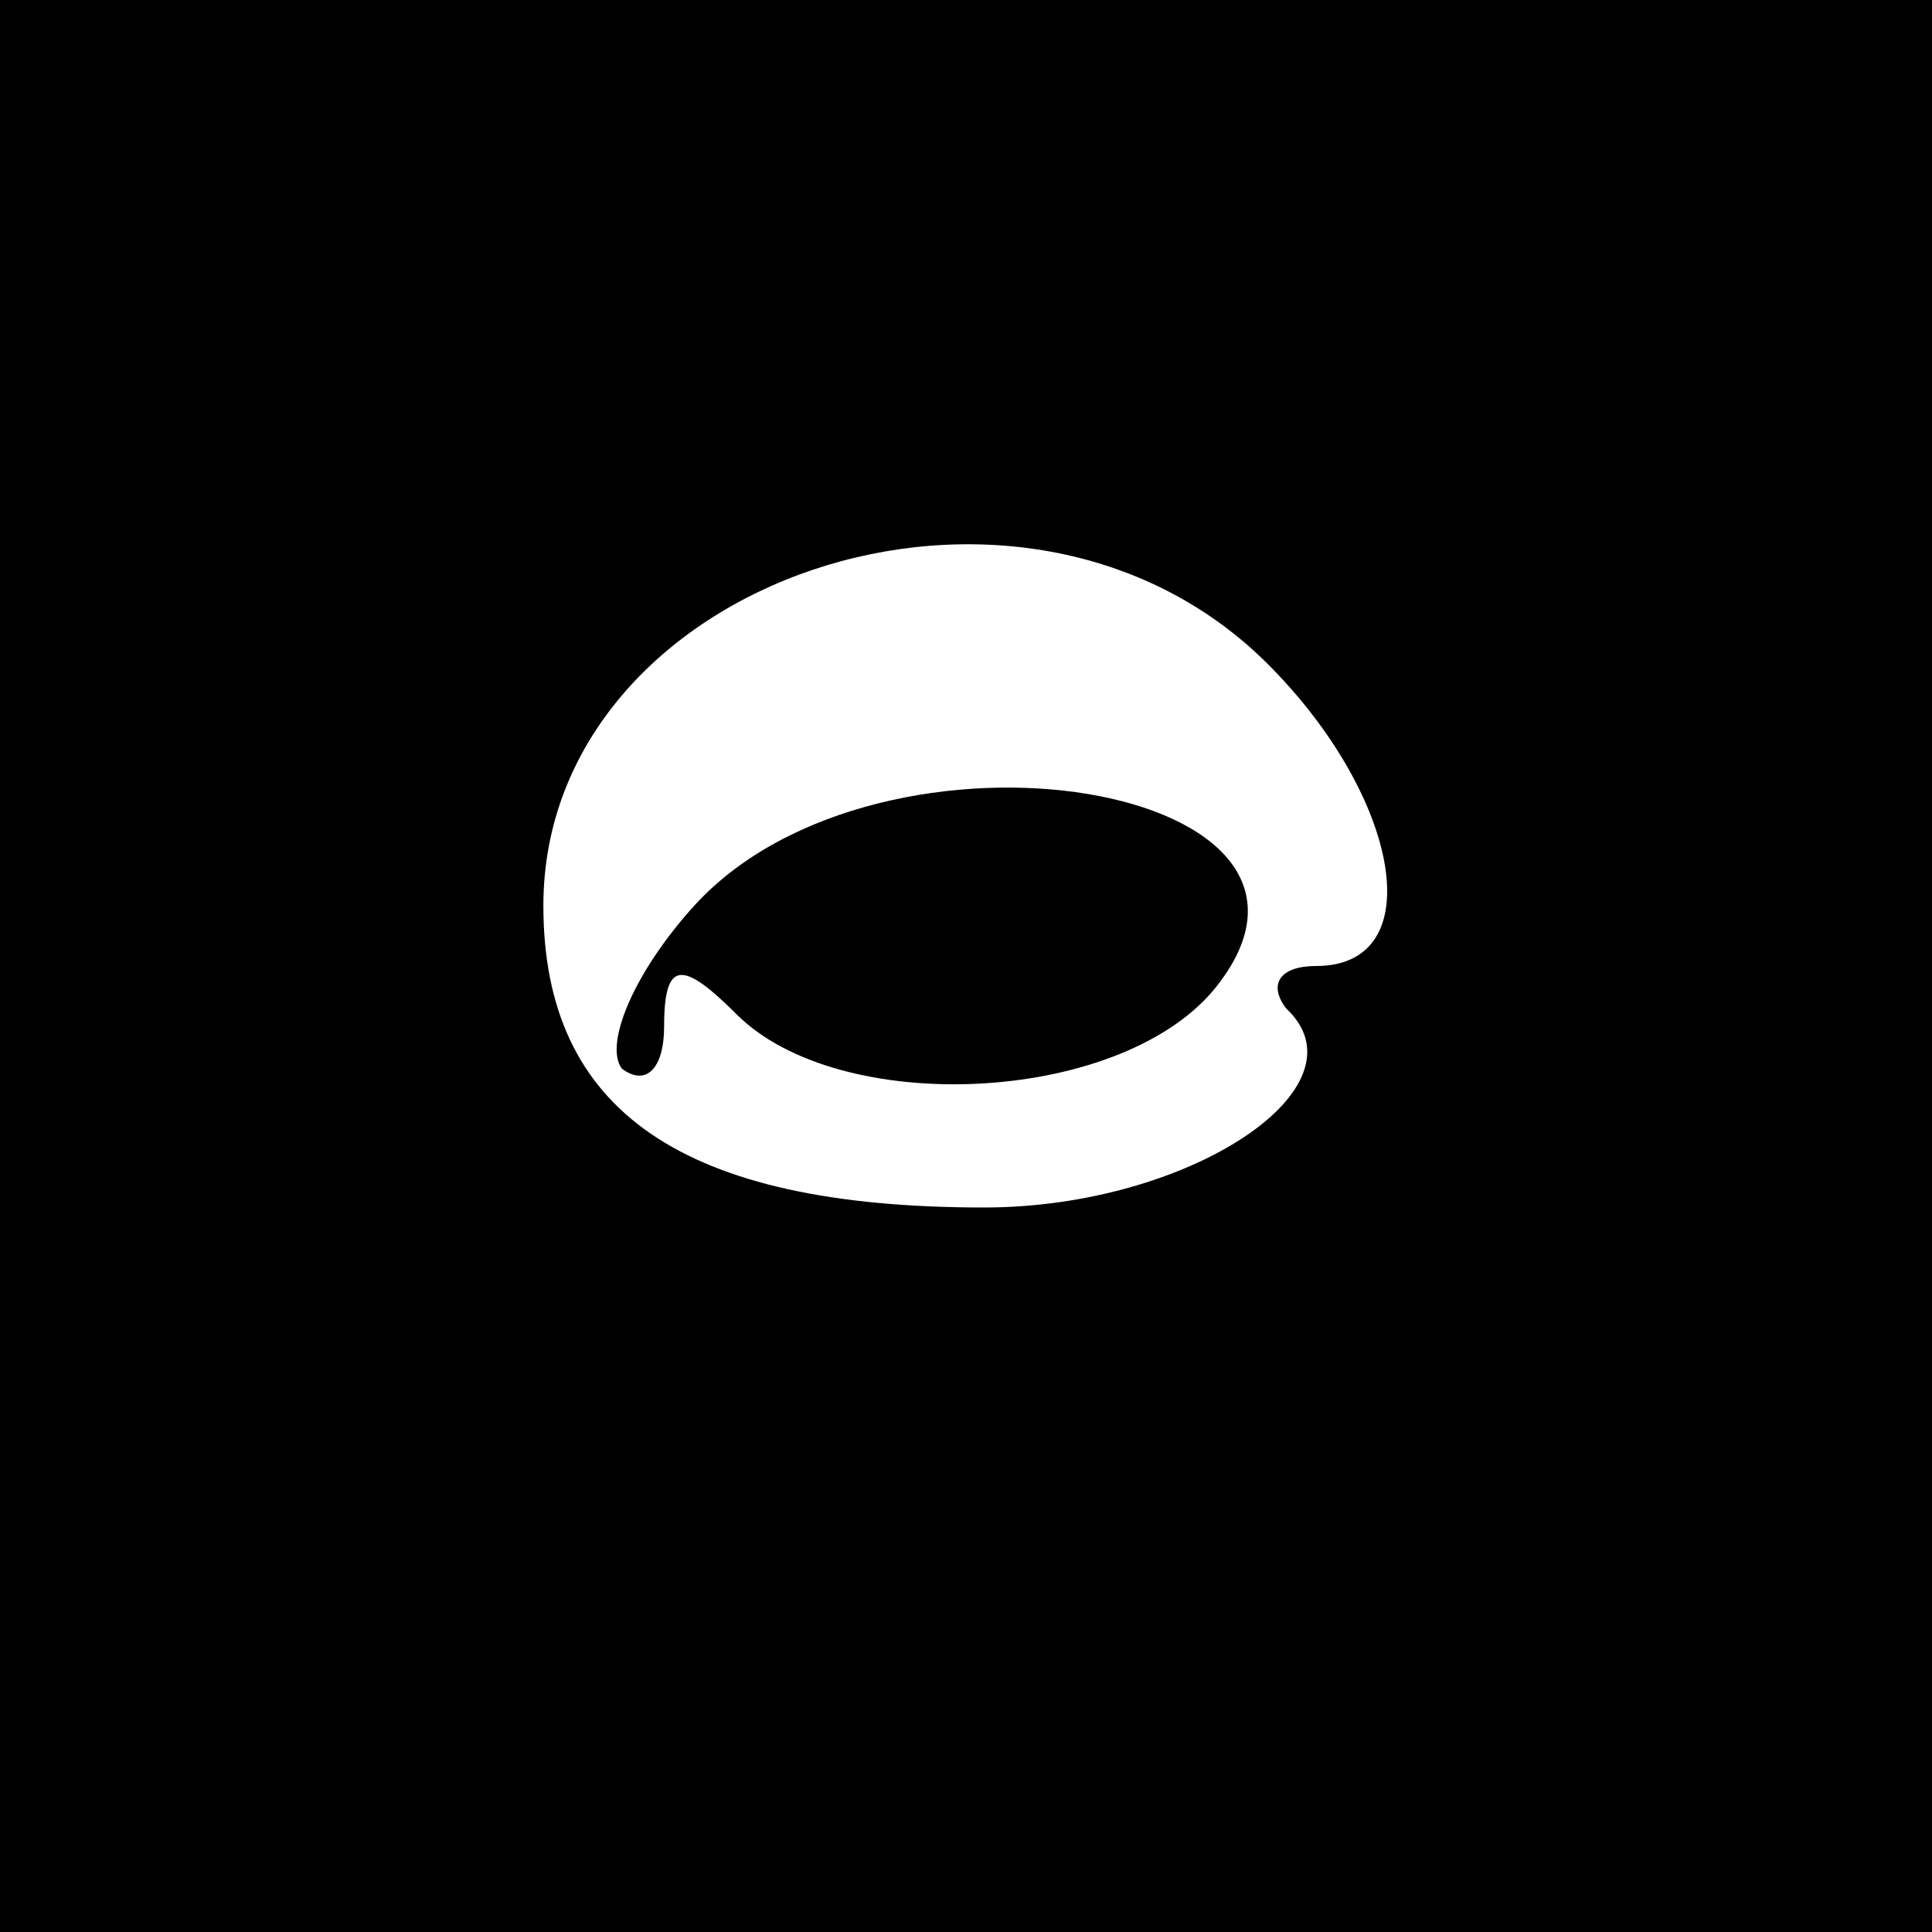 <?xml version="1.0" standalone="no"?>
<!DOCTYPE svg PUBLIC "-//W3C//DTD SVG 20010904//EN"
 "http://www.w3.org/TR/2001/REC-SVG-20010904/DTD/svg10.dtd">
<svg version="1.0" xmlns="http://www.w3.org/2000/svg"
 width="32pt" height="32pt" viewBox="0 0 32 32"
 preserveAspectRatio="xMidYMid meet">
<rect x="0" y="0" width="32" height="32" fill="#808080" stroke="none"/>
<g transform="translate(0,32) scale(0.1,-0.1)"
fill="#000000" stroke="none">
<path fill="#000000" stroke="none" d="M0 160 l0 -160 160 0 160 0 0 160 0
160 -160 0 -160 0 0 -160z"/>
<path fill="#ffffff" stroke="none" d="M210 210 c22 -22 27 -50 8 -50 -6 0 -8
-3 -5 -7 14 -13 -16 -33 -50 -33 -50 0 -73 16 -73 50 0 54 79 81 120 40z"/>
<path fill="#000000" stroke="none" d="M115 170 c-10 -11 -15 -23 -12 -27 4
-3 7 0 7 7 0 11 3 11 12 2 17 -17 63 -15 79 4 28 34 -55 48 -86 14z"/>
</g>
</svg>
